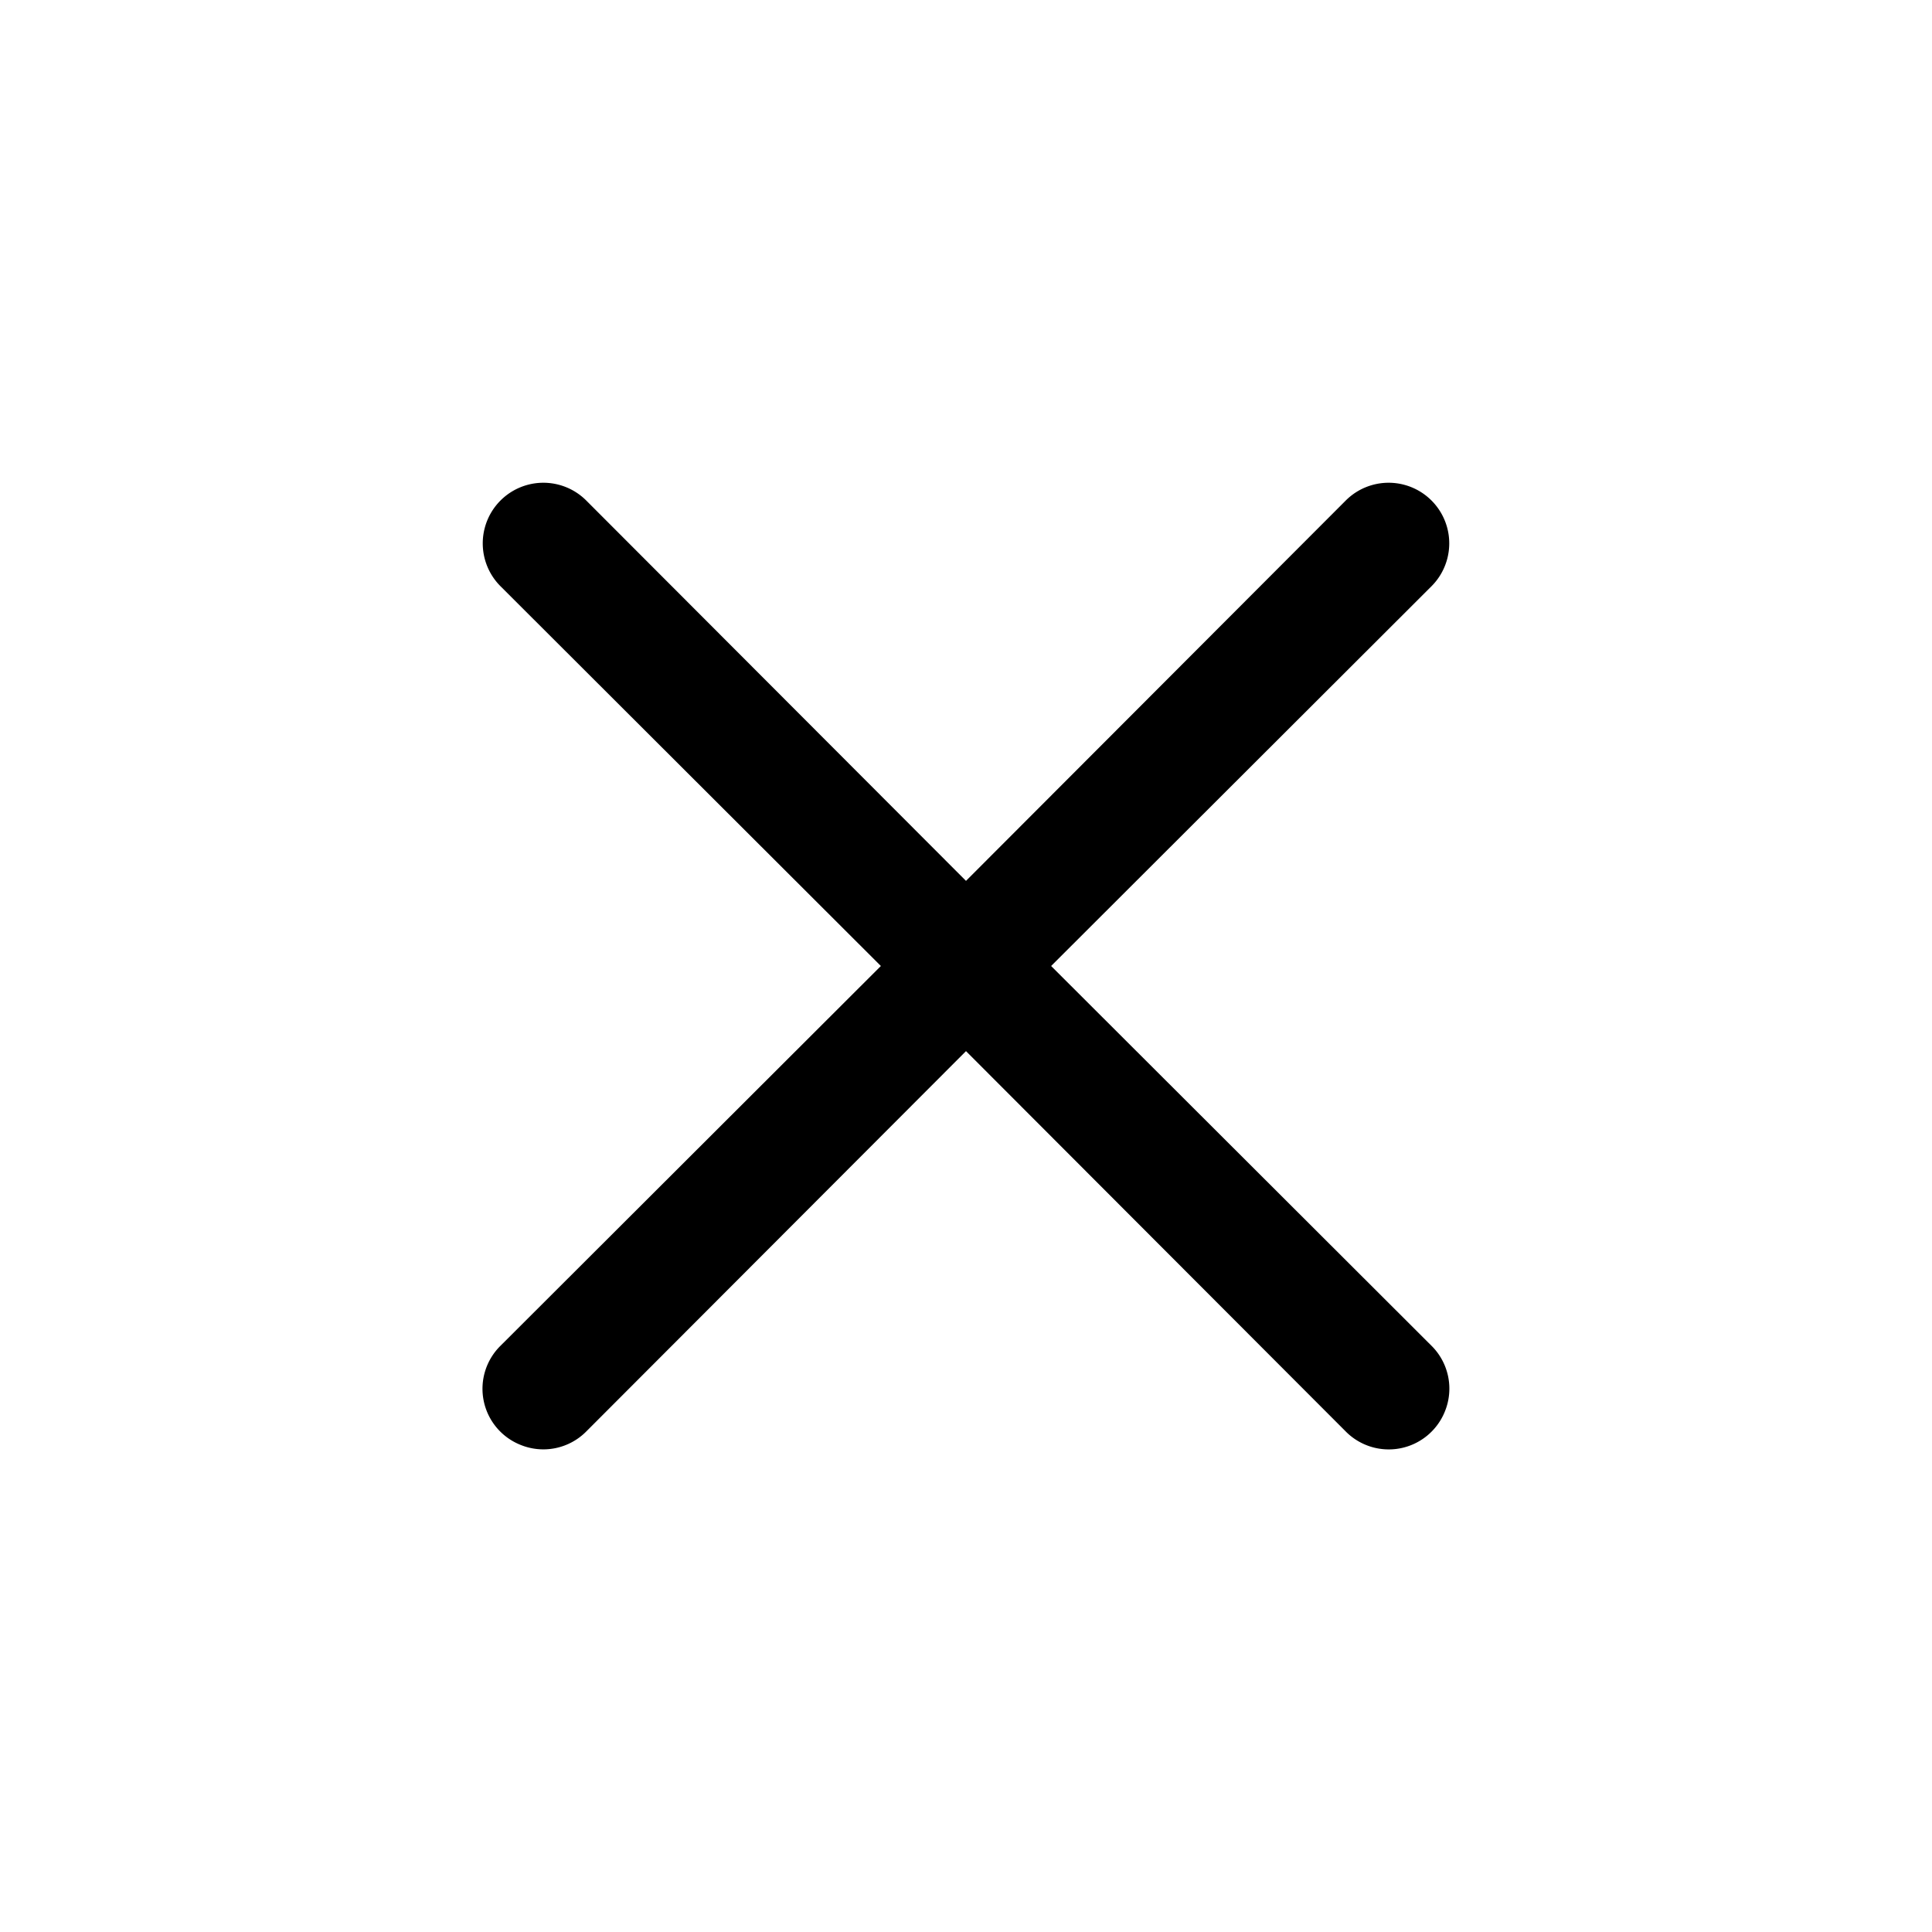 <?xml version="1.0" encoding="utf-8"?><svg width="32" height="32" fill="none" xmlns="http://www.w3.org/2000/svg" viewBox="0 0 32 32"><path d="M17.41 16l6.3-6.29a1.004 1.004 0 10-1.42-1.42L16 14.59l-6.29-6.3a1.004 1.004 0 00-1.42 1.42l6.3 6.29-6.3 6.29a1 1 0 00.325 1.639 1 1 0 001.095-.219l6.29-6.3 6.29 6.3a1.002 1.002 0 001.639-.325 1 1 0 00-.219-1.095L17.41 16z" fill="currentColor"/></svg>